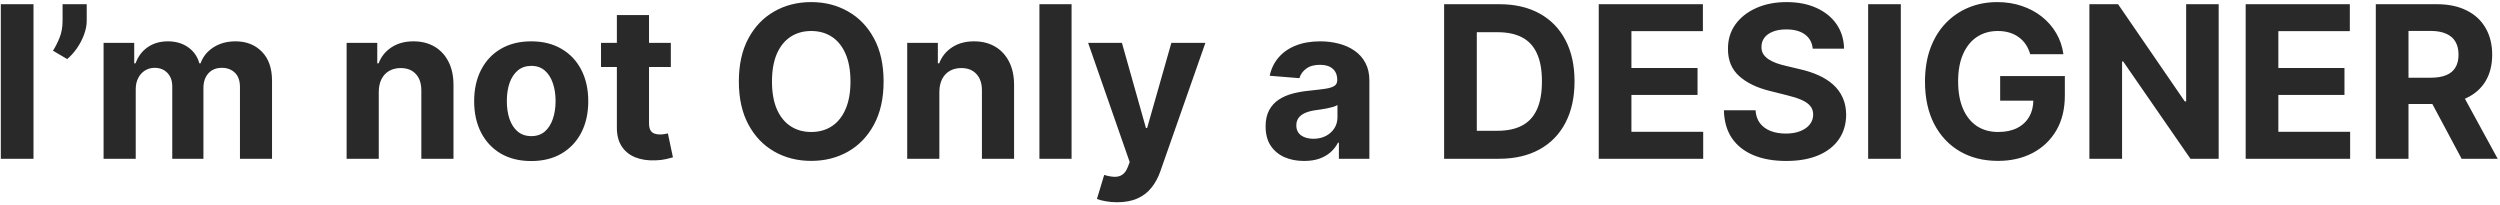 <svg width="929" height="76" viewBox="0 0 929 76" fill="none" xmlns="http://www.w3.org/2000/svg">
<path d="M12.449 1.563V59H0.305V1.563H12.449ZM32.228 1.563V7.62C32.228 9.341 31.892 11.098 31.218 12.893C30.564 14.669 29.685 16.352 28.582 17.941C27.479 19.512 26.273 20.849 24.964 21.952L19.692 18.839C20.627 17.362 21.449 15.726 22.16 13.931C22.889 12.136 23.253 10.051 23.253 7.677V1.563H32.228ZM38.489 59V15.922H49.876V23.522H50.381C51.278 20.998 52.774 19.007 54.868 17.549C56.962 16.09 59.467 15.361 62.384 15.361C65.338 15.361 67.853 16.1 69.928 17.577C72.004 19.035 73.387 21.017 74.079 23.522H74.528C75.407 21.054 76.996 19.082 79.296 17.605C81.614 16.109 84.353 15.361 87.513 15.361C91.533 15.361 94.796 16.642 97.301 19.203C99.825 21.746 101.087 25.355 101.087 30.029V59H89.168V32.385C89.168 29.991 88.532 28.197 87.26 27C85.989 25.803 84.4 25.205 82.493 25.205C80.324 25.205 78.632 25.897 77.416 27.28C76.201 28.645 75.594 30.45 75.594 32.693V59H64.011V32.132C64.011 30.02 63.403 28.337 62.188 27.084C60.991 25.831 59.411 25.205 57.448 25.205C56.121 25.205 54.924 25.542 53.858 26.215C52.811 26.869 51.979 27.795 51.362 28.991C50.745 30.169 50.437 31.553 50.437 33.142V59H38.489ZM140.75 34.096V59H128.803V15.922H140.19V23.522H140.694C141.648 21.017 143.247 19.035 145.49 17.577C147.734 16.1 150.454 15.361 153.651 15.361C156.643 15.361 159.251 16.015 161.476 17.324C163.701 18.633 165.431 20.503 166.665 22.933C167.899 25.345 168.516 28.225 168.516 31.571V59H156.568V33.703C156.587 31.067 155.914 29.01 154.549 27.533C153.184 26.037 151.305 25.289 148.912 25.289C147.304 25.289 145.883 25.635 144.649 26.327C143.434 27.019 142.48 28.028 141.788 29.356C141.115 30.665 140.769 32.245 140.75 34.096ZM197.396 59.841C193.039 59.841 189.272 58.916 186.093 57.065C182.933 55.195 180.493 52.596 178.773 49.268C177.053 45.921 176.193 42.042 176.193 37.629C176.193 33.179 177.053 29.29 178.773 25.962C180.493 22.616 182.933 20.017 186.093 18.166C189.272 16.296 193.039 15.361 197.396 15.361C201.752 15.361 205.51 16.296 208.67 18.166C211.848 20.017 214.298 22.616 216.018 25.962C217.738 29.29 218.598 33.179 218.598 37.629C218.598 42.042 217.738 45.921 216.018 49.268C214.298 52.596 211.848 55.195 208.67 57.065C205.51 58.916 201.752 59.841 197.396 59.841ZM197.452 50.586C199.434 50.586 201.088 50.025 202.416 48.904C203.743 47.763 204.744 46.211 205.417 44.248C206.108 42.285 206.454 40.05 206.454 37.545C206.454 35.04 206.108 32.805 205.417 30.842C204.744 28.879 203.743 27.327 202.416 26.187C201.088 25.046 199.434 24.476 197.452 24.476C195.451 24.476 193.768 25.046 192.403 26.187C191.057 27.327 190.038 28.879 189.346 30.842C188.673 32.805 188.337 35.04 188.337 37.545C188.337 40.05 188.673 42.285 189.346 44.248C190.038 46.211 191.057 47.763 192.403 48.904C193.768 50.025 195.451 50.586 197.452 50.586ZM249.28 15.922V24.897H223.338V15.922H249.28ZM229.227 5.601H241.175V45.763C241.175 46.866 241.343 47.726 241.68 48.343C242.016 48.941 242.484 49.362 243.082 49.605C243.699 49.848 244.409 49.969 245.213 49.969C245.774 49.969 246.335 49.923 246.896 49.829C247.457 49.717 247.887 49.633 248.186 49.577L250.065 58.467C249.467 58.654 248.626 58.869 247.541 59.112C246.457 59.374 245.139 59.533 243.587 59.589C240.707 59.701 238.183 59.318 236.014 58.439C233.864 57.56 232.191 56.195 230.994 54.344C229.798 52.493 229.209 50.156 229.227 47.333V5.601ZM328.347 30.281C328.347 36.545 327.16 41.873 324.786 46.267C322.43 50.661 319.214 54.017 315.138 56.336C311.081 58.635 306.519 59.785 301.452 59.785C296.347 59.785 291.767 58.626 287.709 56.308C283.652 53.989 280.446 50.633 278.09 46.239C275.734 41.845 274.556 36.526 274.556 30.281C274.556 24.018 275.734 18.689 278.09 14.295C280.446 9.902 283.652 6.555 287.709 4.255C291.767 1.937 296.347 0.777 301.452 0.777C306.519 0.777 311.081 1.937 315.138 4.255C319.214 6.555 322.43 9.902 324.786 14.295C327.16 18.689 328.347 24.018 328.347 30.281ZM316.035 30.281C316.035 26.224 315.428 22.802 314.212 20.017C313.016 17.231 311.324 15.118 309.136 13.678C306.949 12.239 304.387 11.519 301.452 11.519C298.516 11.519 295.955 12.239 293.767 13.678C291.58 15.118 289.878 17.231 288.663 20.017C287.466 22.802 286.868 26.224 286.868 30.281C286.868 34.339 287.466 37.76 288.663 40.546C289.878 43.332 291.58 45.445 293.767 46.884C295.955 48.324 298.516 49.044 301.452 49.044C304.387 49.044 306.949 48.324 309.136 46.884C311.324 45.445 313.016 43.332 314.212 40.546C315.428 37.76 316.035 34.339 316.035 30.281ZM349.066 34.096V59H337.119V15.922H348.505V23.522H349.01C349.964 21.017 351.562 19.035 353.806 17.577C356.049 16.1 358.77 15.361 361.967 15.361C364.959 15.361 367.567 16.015 369.792 17.324C372.017 18.633 373.746 20.503 374.98 22.933C376.214 25.345 376.831 28.225 376.831 31.571V59H364.884V33.703C364.903 31.067 364.229 29.01 362.865 27.533C361.5 26.037 359.621 25.289 357.227 25.289C355.619 25.289 354.198 25.635 352.964 26.327C351.749 27.019 350.796 28.028 350.104 29.356C349.431 30.665 349.085 32.245 349.066 34.096ZM398.195 1.563V59H386.248V1.563H398.195ZM415.142 75.154C413.627 75.154 412.206 75.033 410.879 74.79C409.57 74.565 408.485 74.275 407.625 73.92L410.318 65.002C411.72 65.432 412.982 65.665 414.104 65.703C415.244 65.74 416.226 65.478 417.049 64.918C417.89 64.357 418.572 63.403 419.096 62.057L419.797 60.234L404.344 15.922H416.908L425.827 47.557H426.276L435.278 15.922H447.927L431.184 63.656C430.38 65.974 429.286 67.993 427.902 69.713C426.537 71.452 424.808 72.789 422.714 73.724C420.62 74.677 418.096 75.154 415.142 75.154ZM484.603 59.813C481.855 59.813 479.406 59.337 477.256 58.383C475.105 57.411 473.404 55.98 472.151 54.092C470.917 52.185 470.3 49.81 470.3 46.968C470.3 44.575 470.74 42.565 471.618 40.939C472.497 39.312 473.694 38.003 475.208 37.012C476.723 36.021 478.443 35.273 480.369 34.769C482.313 34.264 484.351 33.908 486.483 33.703C488.988 33.441 491.007 33.198 492.54 32.974C494.074 32.731 495.186 32.375 495.878 31.908C496.57 31.441 496.915 30.749 496.915 29.833V29.664C496.915 27.888 496.355 26.514 495.233 25.542C494.13 24.569 492.559 24.083 490.521 24.083C488.371 24.083 486.66 24.56 485.389 25.514C484.117 26.448 483.276 27.626 482.865 29.047L471.815 28.15C472.376 25.532 473.479 23.27 475.124 21.363C476.769 19.437 478.891 17.96 481.49 16.932C484.108 15.885 487.137 15.361 490.577 15.361C492.97 15.361 495.261 15.642 497.448 16.202C499.655 16.763 501.608 17.633 503.31 18.811C505.03 19.989 506.386 21.503 507.376 23.354C508.367 25.186 508.863 27.383 508.863 29.945V59H497.532V53.026H497.196C496.504 54.373 495.579 55.56 494.419 56.588C493.26 57.598 491.867 58.392 490.241 58.972C488.614 59.533 486.735 59.813 484.603 59.813ZM488.025 51.568C489.783 51.568 491.334 51.222 492.681 50.53C494.027 49.82 495.083 48.866 495.85 47.67C496.616 46.473 497 45.117 497 43.603V39.032C496.626 39.275 496.111 39.499 495.457 39.705C494.821 39.892 494.102 40.069 493.298 40.237C492.494 40.387 491.69 40.527 490.886 40.658C490.082 40.77 489.352 40.873 488.698 40.967C487.296 41.172 486.071 41.5 485.024 41.948C483.977 42.397 483.164 43.005 482.584 43.771C482.005 44.519 481.715 45.454 481.715 46.576C481.715 48.202 482.304 49.446 483.482 50.306C484.678 51.147 486.193 51.568 488.025 51.568ZM556.996 59H536.635V1.563H557.164C562.942 1.563 567.915 2.712 572.085 5.012C576.254 7.293 579.461 10.575 581.704 14.856C583.967 19.138 585.098 24.261 585.098 30.225C585.098 36.208 583.967 41.35 581.704 45.65C579.461 49.951 576.235 53.251 572.029 55.55C567.84 57.85 562.83 59 556.996 59ZM548.779 48.595H556.491C560.081 48.595 563.101 47.959 565.55 46.688C568.018 45.398 569.869 43.407 571.103 40.714C572.356 38.003 572.982 34.507 572.982 30.225C572.982 25.981 572.356 22.513 571.103 19.82C569.869 17.128 568.027 15.146 565.578 13.875C563.129 12.603 560.109 11.967 556.519 11.967H548.779V48.595ZM594.093 59V1.563H632.796V11.575H606.237V25.261H630.805V35.273H606.237V48.988H632.909V59H594.093ZM673.61 18.081C673.385 15.819 672.422 14.062 670.721 12.809C669.019 11.556 666.71 10.93 663.794 10.93C661.812 10.93 660.138 11.21 658.774 11.771C657.409 12.313 656.362 13.071 655.632 14.043C654.922 15.015 654.567 16.118 654.567 17.352C654.529 18.381 654.744 19.278 655.212 20.045C655.698 20.811 656.362 21.475 657.203 22.036C658.044 22.578 659.017 23.055 660.12 23.466C661.223 23.859 662.401 24.195 663.653 24.476L668.814 25.71C671.319 26.271 673.619 27.019 675.713 27.953C677.807 28.888 679.621 30.038 681.154 31.403C682.687 32.768 683.874 34.376 684.716 36.227C685.576 38.078 686.015 40.2 686.034 42.593C686.015 46.108 685.118 49.156 683.341 51.736C681.584 54.298 679.041 56.289 675.713 57.71C672.404 59.112 668.412 59.813 663.738 59.813C659.101 59.813 655.062 59.103 651.622 57.682C648.2 56.261 645.527 54.157 643.601 51.372C641.694 48.567 640.693 45.099 640.6 40.967H652.351C652.482 42.892 653.034 44.5 654.006 45.791C654.997 47.062 656.315 48.025 657.96 48.679C659.624 49.315 661.503 49.633 663.597 49.633C665.654 49.633 667.44 49.334 668.954 48.735C670.487 48.137 671.674 47.305 672.516 46.239C673.357 45.173 673.778 43.949 673.778 42.565C673.778 41.275 673.395 40.191 672.628 39.312C671.88 38.433 670.777 37.685 669.319 37.068C667.879 36.451 666.112 35.89 664.018 35.386L657.764 33.815C652.921 32.637 649.098 30.796 646.293 28.29C643.489 25.785 642.096 22.41 642.114 18.166C642.096 14.688 643.021 11.65 644.891 9.051C646.779 6.452 649.369 4.423 652.66 2.965C655.95 1.507 659.69 0.777 663.878 0.777C668.141 0.777 671.861 1.507 675.04 2.965C678.237 4.423 680.724 6.452 682.5 9.051C684.276 11.65 685.192 14.66 685.249 18.081H673.61ZM706.346 1.563V59H694.202V1.563H706.346ZM754.423 20.129C754.03 18.764 753.479 17.558 752.768 16.511C752.058 15.445 751.188 14.548 750.16 13.819C749.15 13.071 747.991 12.5 746.682 12.108C745.392 11.715 743.962 11.519 742.391 11.519C739.456 11.519 736.876 12.248 734.651 13.706C732.445 15.165 730.724 17.287 729.49 20.073C728.256 22.84 727.639 26.224 727.639 30.225C727.639 34.226 728.247 37.629 729.462 40.434C730.678 43.238 732.398 45.379 734.623 46.856C736.848 48.315 739.475 49.044 742.504 49.044C745.252 49.044 747.599 48.558 749.543 47.585C751.506 46.594 753.002 45.202 754.03 43.407C755.077 41.612 755.601 39.49 755.601 37.04L758.069 37.405H743.261V28.262H767.296V35.498C767.296 40.546 766.23 44.884 764.099 48.511C761.967 52.12 759.032 54.905 755.292 56.868C751.553 58.813 747.271 59.785 742.448 59.785C737.063 59.785 732.332 58.598 728.256 56.224C724.181 53.83 721.002 50.437 718.721 46.043C716.459 41.63 715.327 36.395 715.327 30.337C715.327 25.682 716.001 21.531 717.347 17.885C718.712 14.22 720.619 11.117 723.068 8.574C725.517 6.031 728.369 4.096 731.622 2.769C734.875 1.441 738.4 0.777 742.195 0.777C745.448 0.777 748.477 1.254 751.282 2.208C754.086 3.143 756.573 4.47 758.742 6.19C760.93 7.91 762.715 9.958 764.099 12.332C765.482 14.688 766.37 17.287 766.763 20.129H754.423ZM824.46 1.563V59H813.971L788.982 22.849H788.562V59H776.418V1.563H787.075L811.867 37.685H812.372V1.563H824.46ZM834.493 59V1.563H873.196V11.575H846.637V25.261H871.205V35.273H846.637V48.988H873.308V59H834.493ZM882.851 59V1.563H905.512C909.849 1.563 913.551 2.339 916.618 3.89C919.703 5.424 922.049 7.602 923.657 10.425C925.284 13.23 926.097 16.53 926.097 20.325C926.097 24.139 925.274 27.421 923.629 30.169C921.984 32.899 919.6 34.993 916.477 36.451C913.374 37.91 909.616 38.639 905.203 38.639H890.03V28.879H903.24C905.558 28.879 907.484 28.561 909.017 27.925C910.55 27.29 911.691 26.336 912.439 25.065C913.205 23.793 913.589 22.213 913.589 20.325C913.589 18.418 913.205 16.81 912.439 15.501C911.691 14.193 910.541 13.202 908.989 12.528C907.456 11.837 905.521 11.491 903.184 11.491H894.994V59H882.851ZM913.869 32.861L928.144 59H914.739L900.772 32.861H913.869Z" fill="#292929"/>
</svg>
